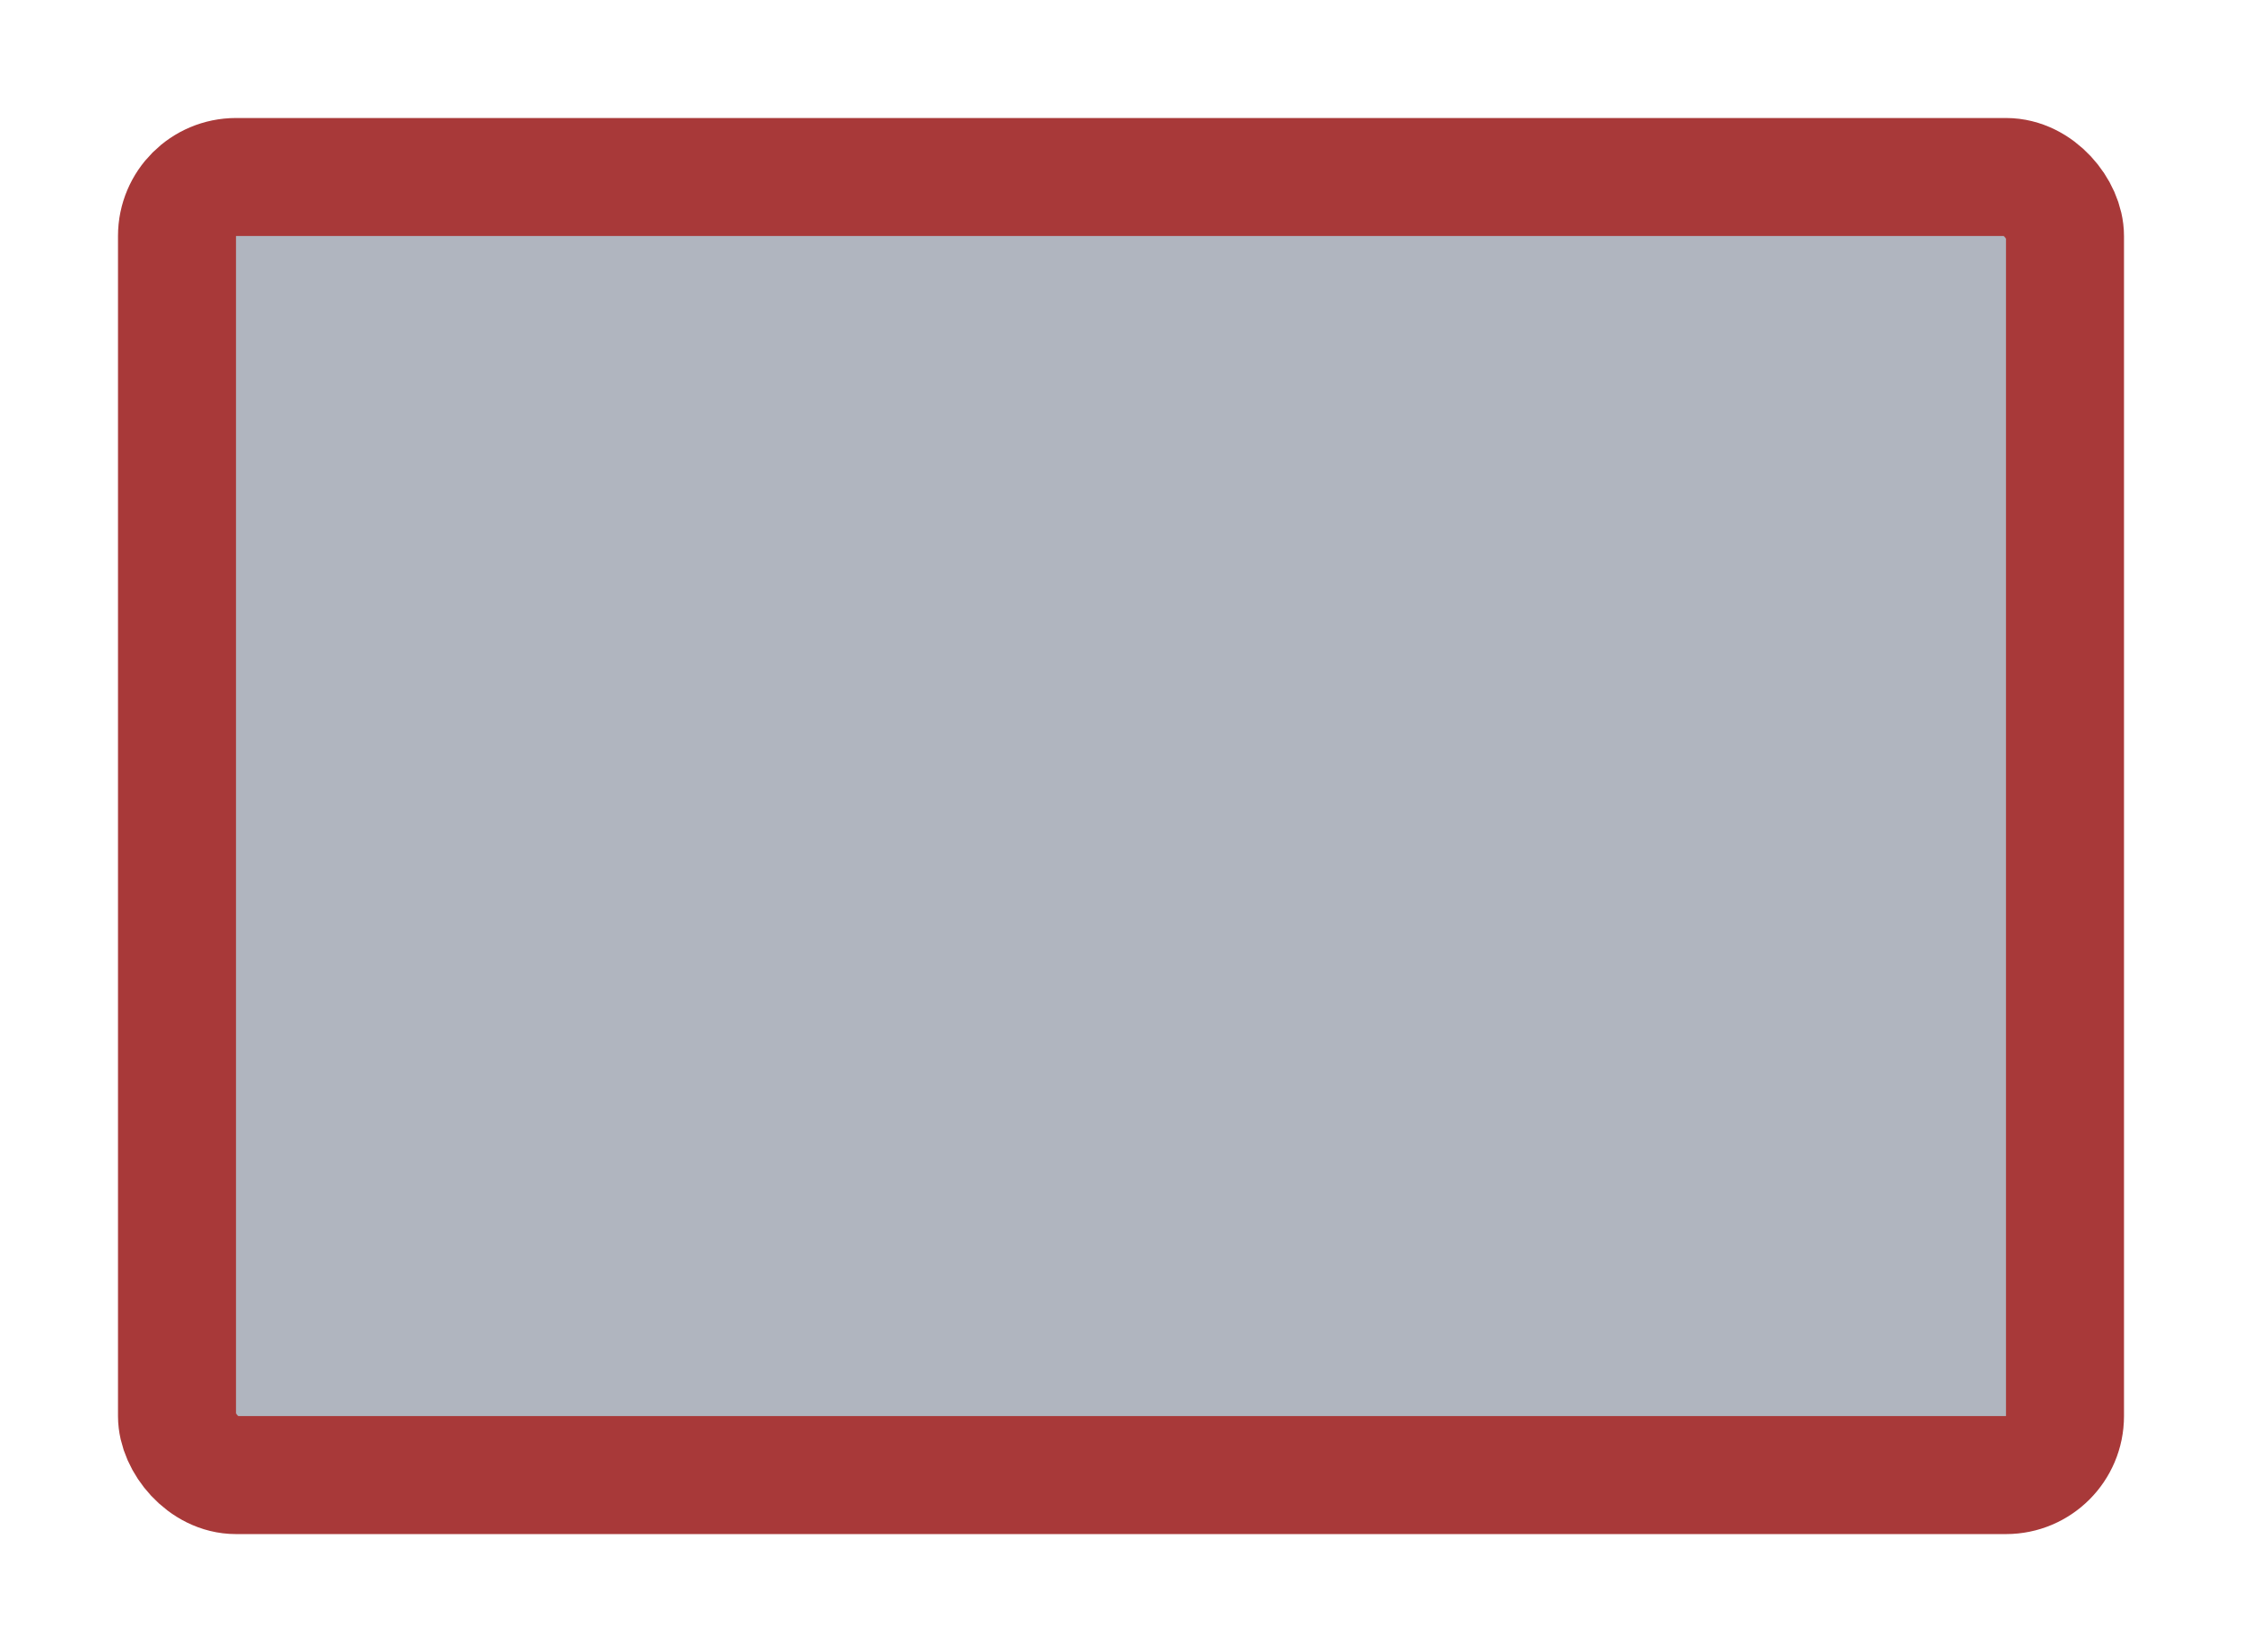 <svg width="19" height="14" viewBox="0 0 19 14" fill="none" xmlns="http://www.w3.org/2000/svg">
<g id="rectangle_11">
<g id="default / rectangle_11">
<g id="rectangle_base">
<g id="stretchable-items">
<rect id="shape" x="1.5" y="1.5" width="16" height="11" rx="0.5" fill="#B0B5BF" stroke="#A83939"/>
</g>
</g>
</g>
</g>
</svg>
